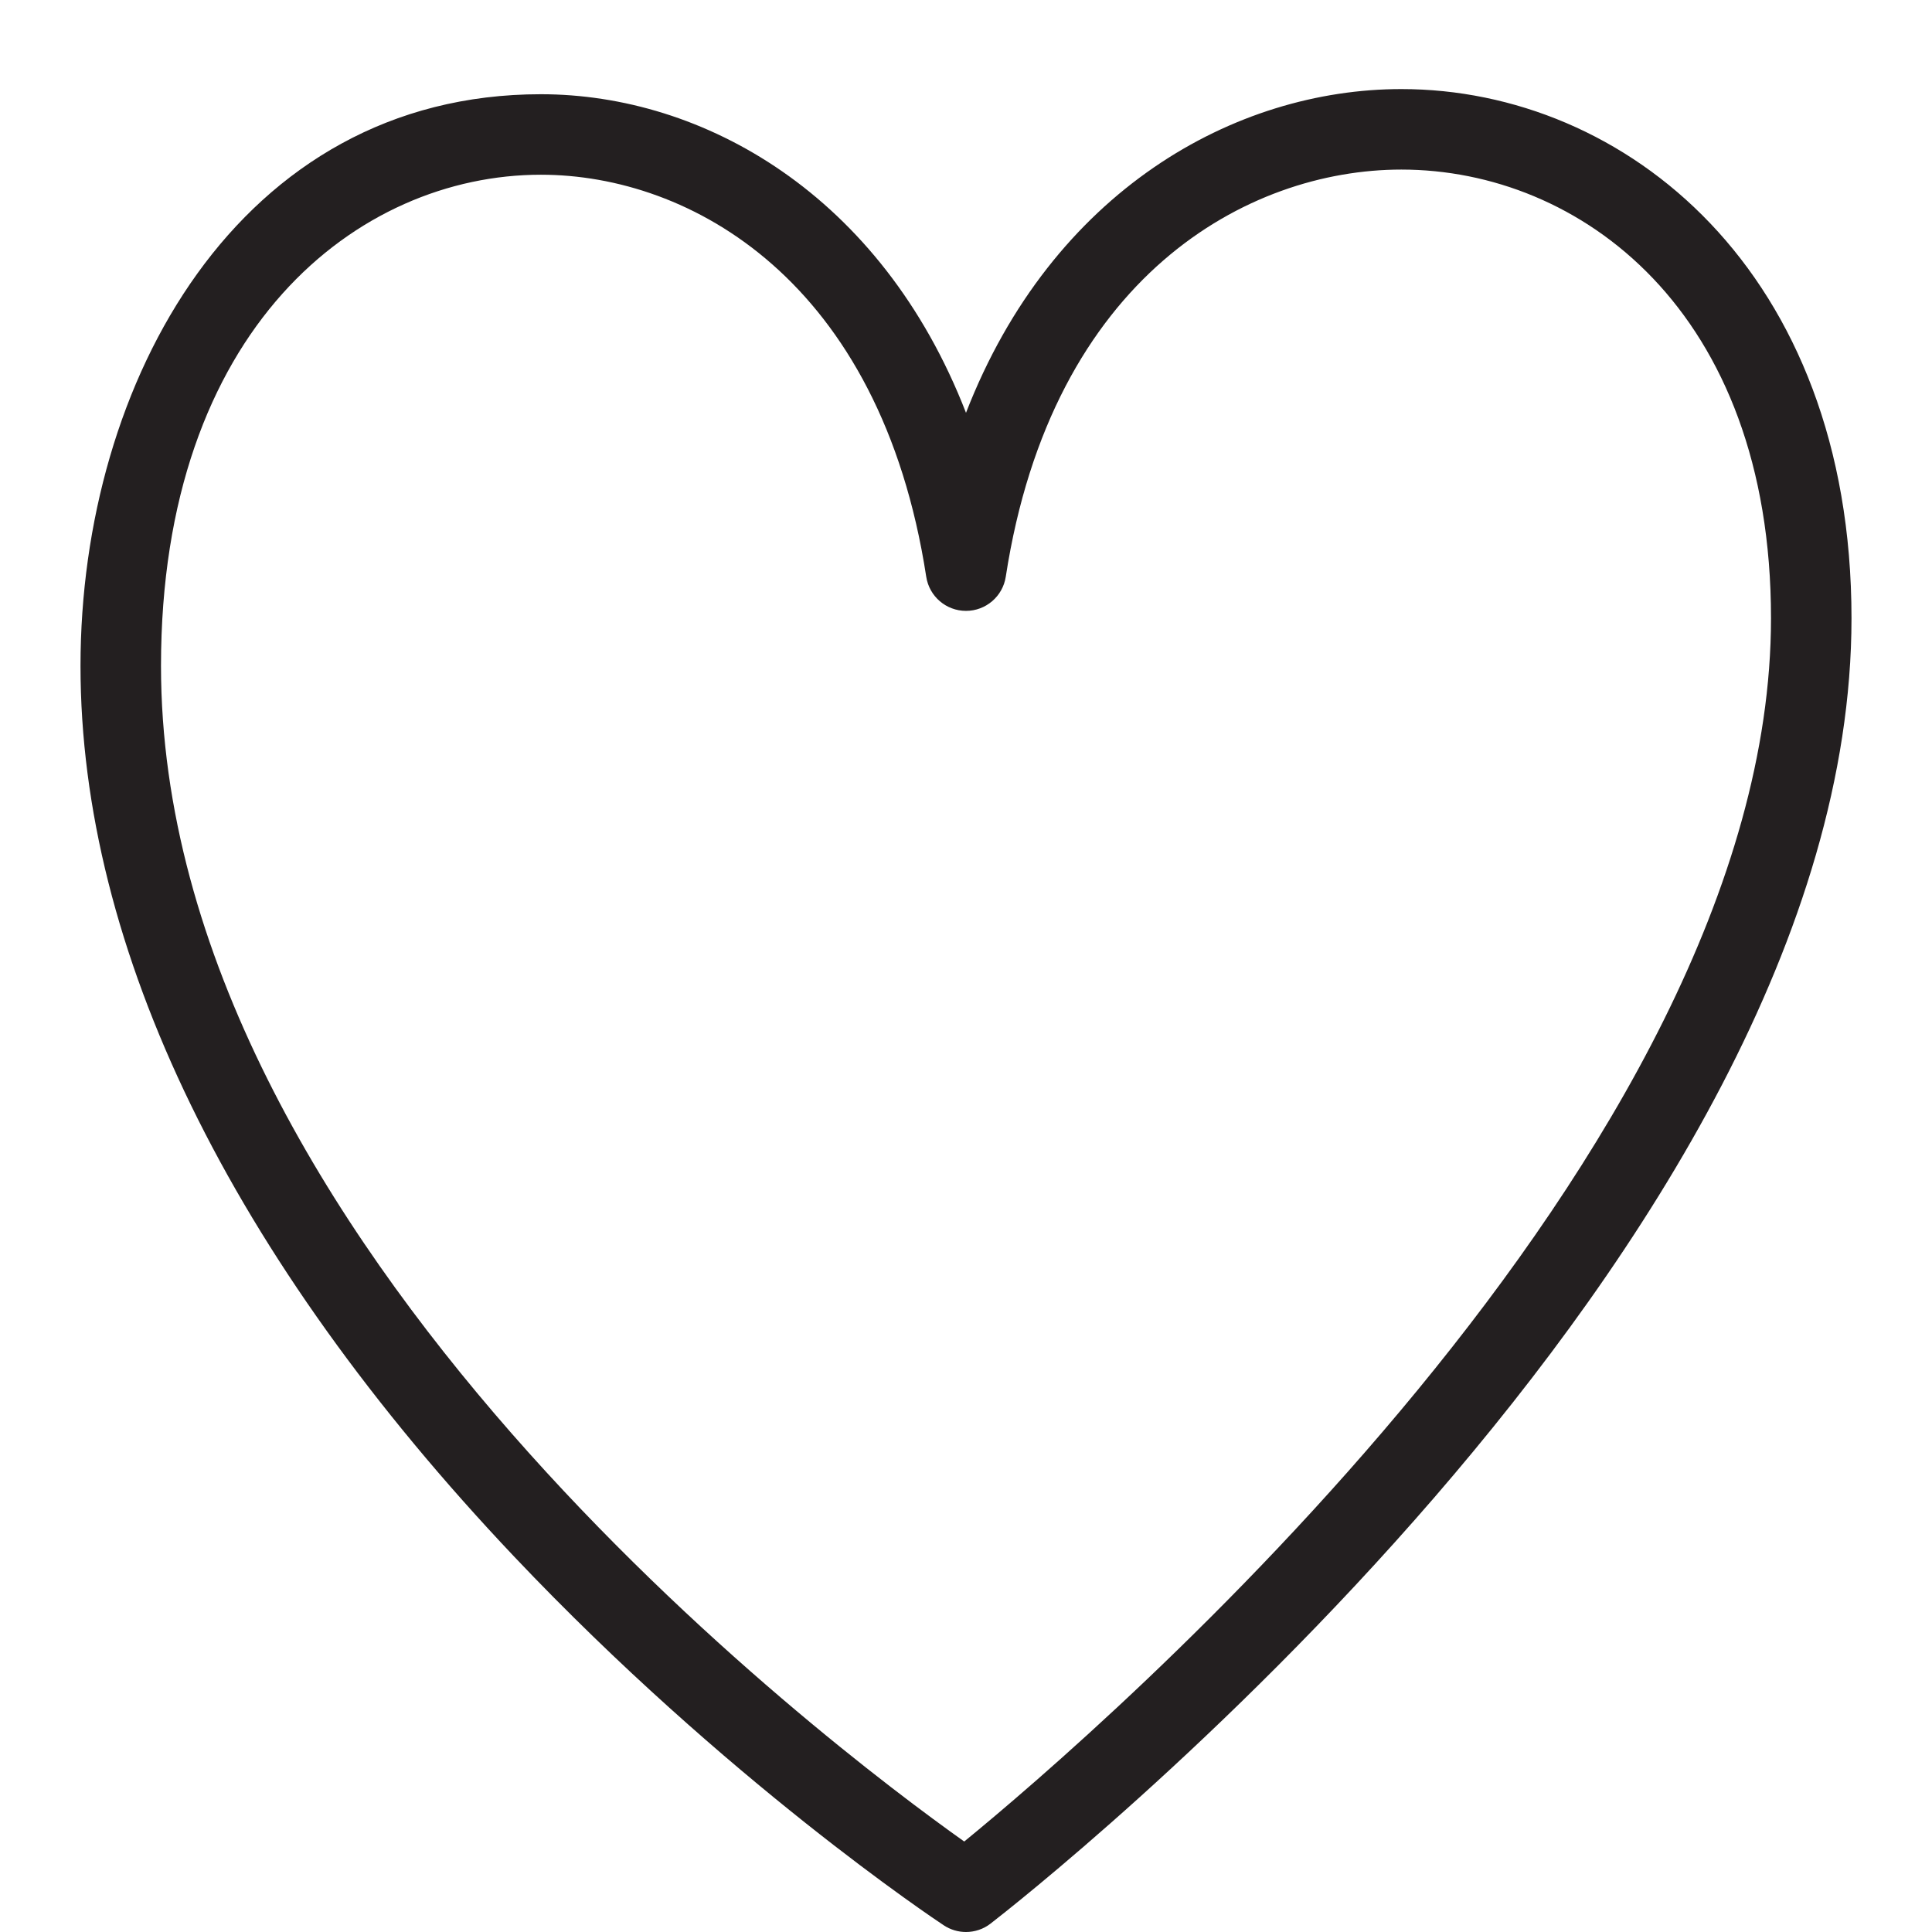 <?xml version="1.0" encoding="utf-8"?>
<!-- Generator: Adobe Illustrator 17.0.0, SVG Export Plug-In . SVG Version: 6.00 Build 0)  -->
<!DOCTYPE svg PUBLIC "-//W3C//DTD SVG 1.1//EN" "http://www.w3.org/Graphics/SVG/1.1/DTD/svg11.dtd">
<svg version="1.1" id="Layer_1" xmlns="http://www.w3.org/2000/svg" xmlns:xlink="http://www.w3.org/1999/xlink" x="0px" y="0px"
	 width="48px" height="48px" viewBox="0 0 48 48" enable-background="new 0 0 48 48" xml:space="preserve">
<path fill="#231F20" d="M34.816,2.213c-4.128,0-8.673,2.518-10.816,8.043c-2.11-5.437-6.541-7.915-10.561-7.915
	C5.929,2.341,2,9.486,2,16.544c0,7.035,3.726,14.687,10.774,22.129c5.268,5.562,10.456,9.017,10.674,9.161
	C23.616,47.945,23.808,48,24,48c0.216,0,0.433-0.07,0.612-0.21C25.485,47.114,46,31.054,46,15.36
	C46,6.729,40.373,2.213,34.816,2.213z M23.956,45.752C20.576,43.352,4,30.848,4,16.544C4,8.16,8.893,4.341,13.439,4.341
	c3.707,0,8.438,2.616,9.573,9.988c0.075,0.488,0.494,0.848,0.988,0.848c0.493,0,0.913-0.36,0.988-0.848
	c1.149-7.467,6.013-10.116,9.828-10.116C39.239,4.213,44,7.701,44,15.36C44,28.679,27.277,43.034,23.956,45.752z"/>
</svg>
